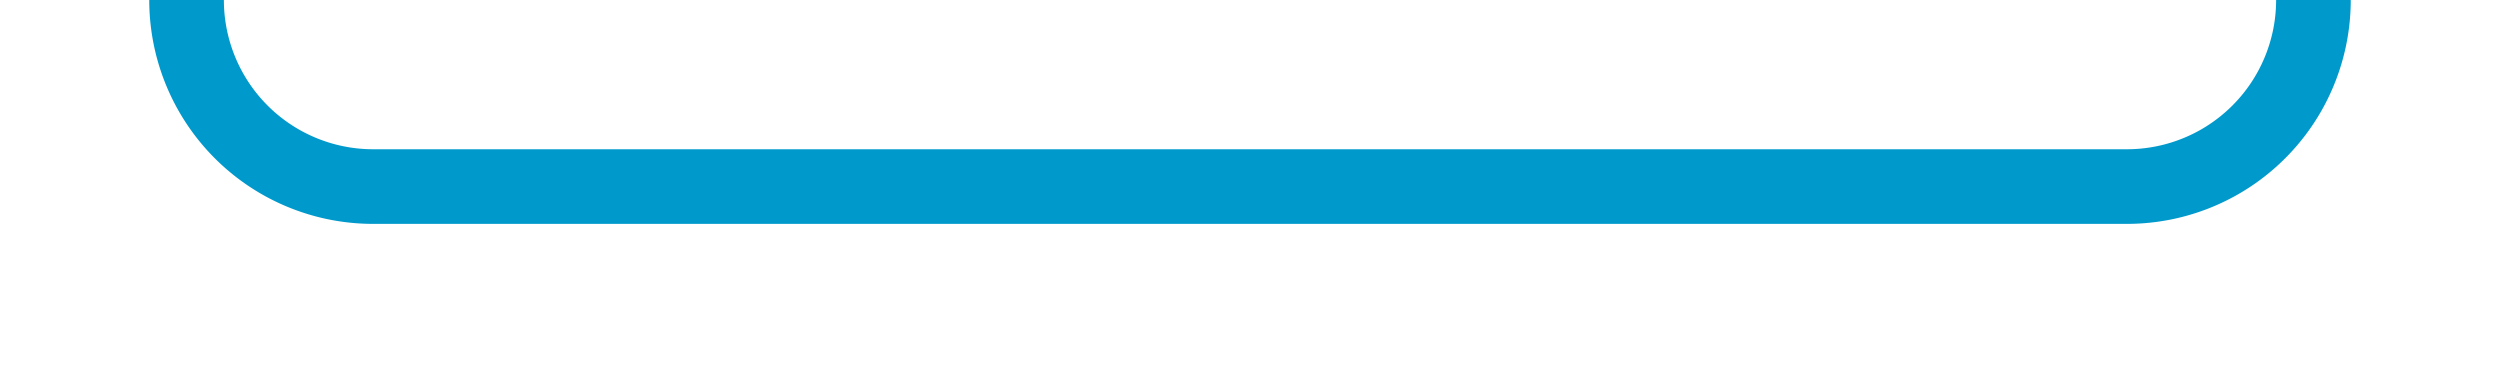 ﻿<?xml version="1.0" encoding="utf-8"?>
<svg version="1.1" xmlns:xlink="http://www.w3.org/1999/xlink" width="67px" height="10px" preserveAspectRatio="xMinYMid meet" viewBox="322 211  67 8" xmlns="http://www.w3.org/2000/svg">
  <path d="M 327 203  L 327 210  A 5 5 0 0 0 332 215 L 379 215  A 5 5 0 0 0 384 210 L 384 135  A 5 5 0 0 0 379 130 L 217 130  A 5 5 0 0 0 212 135 L 212 228  " stroke-width="2" stroke="#0099cc" fill="none" />
</svg>